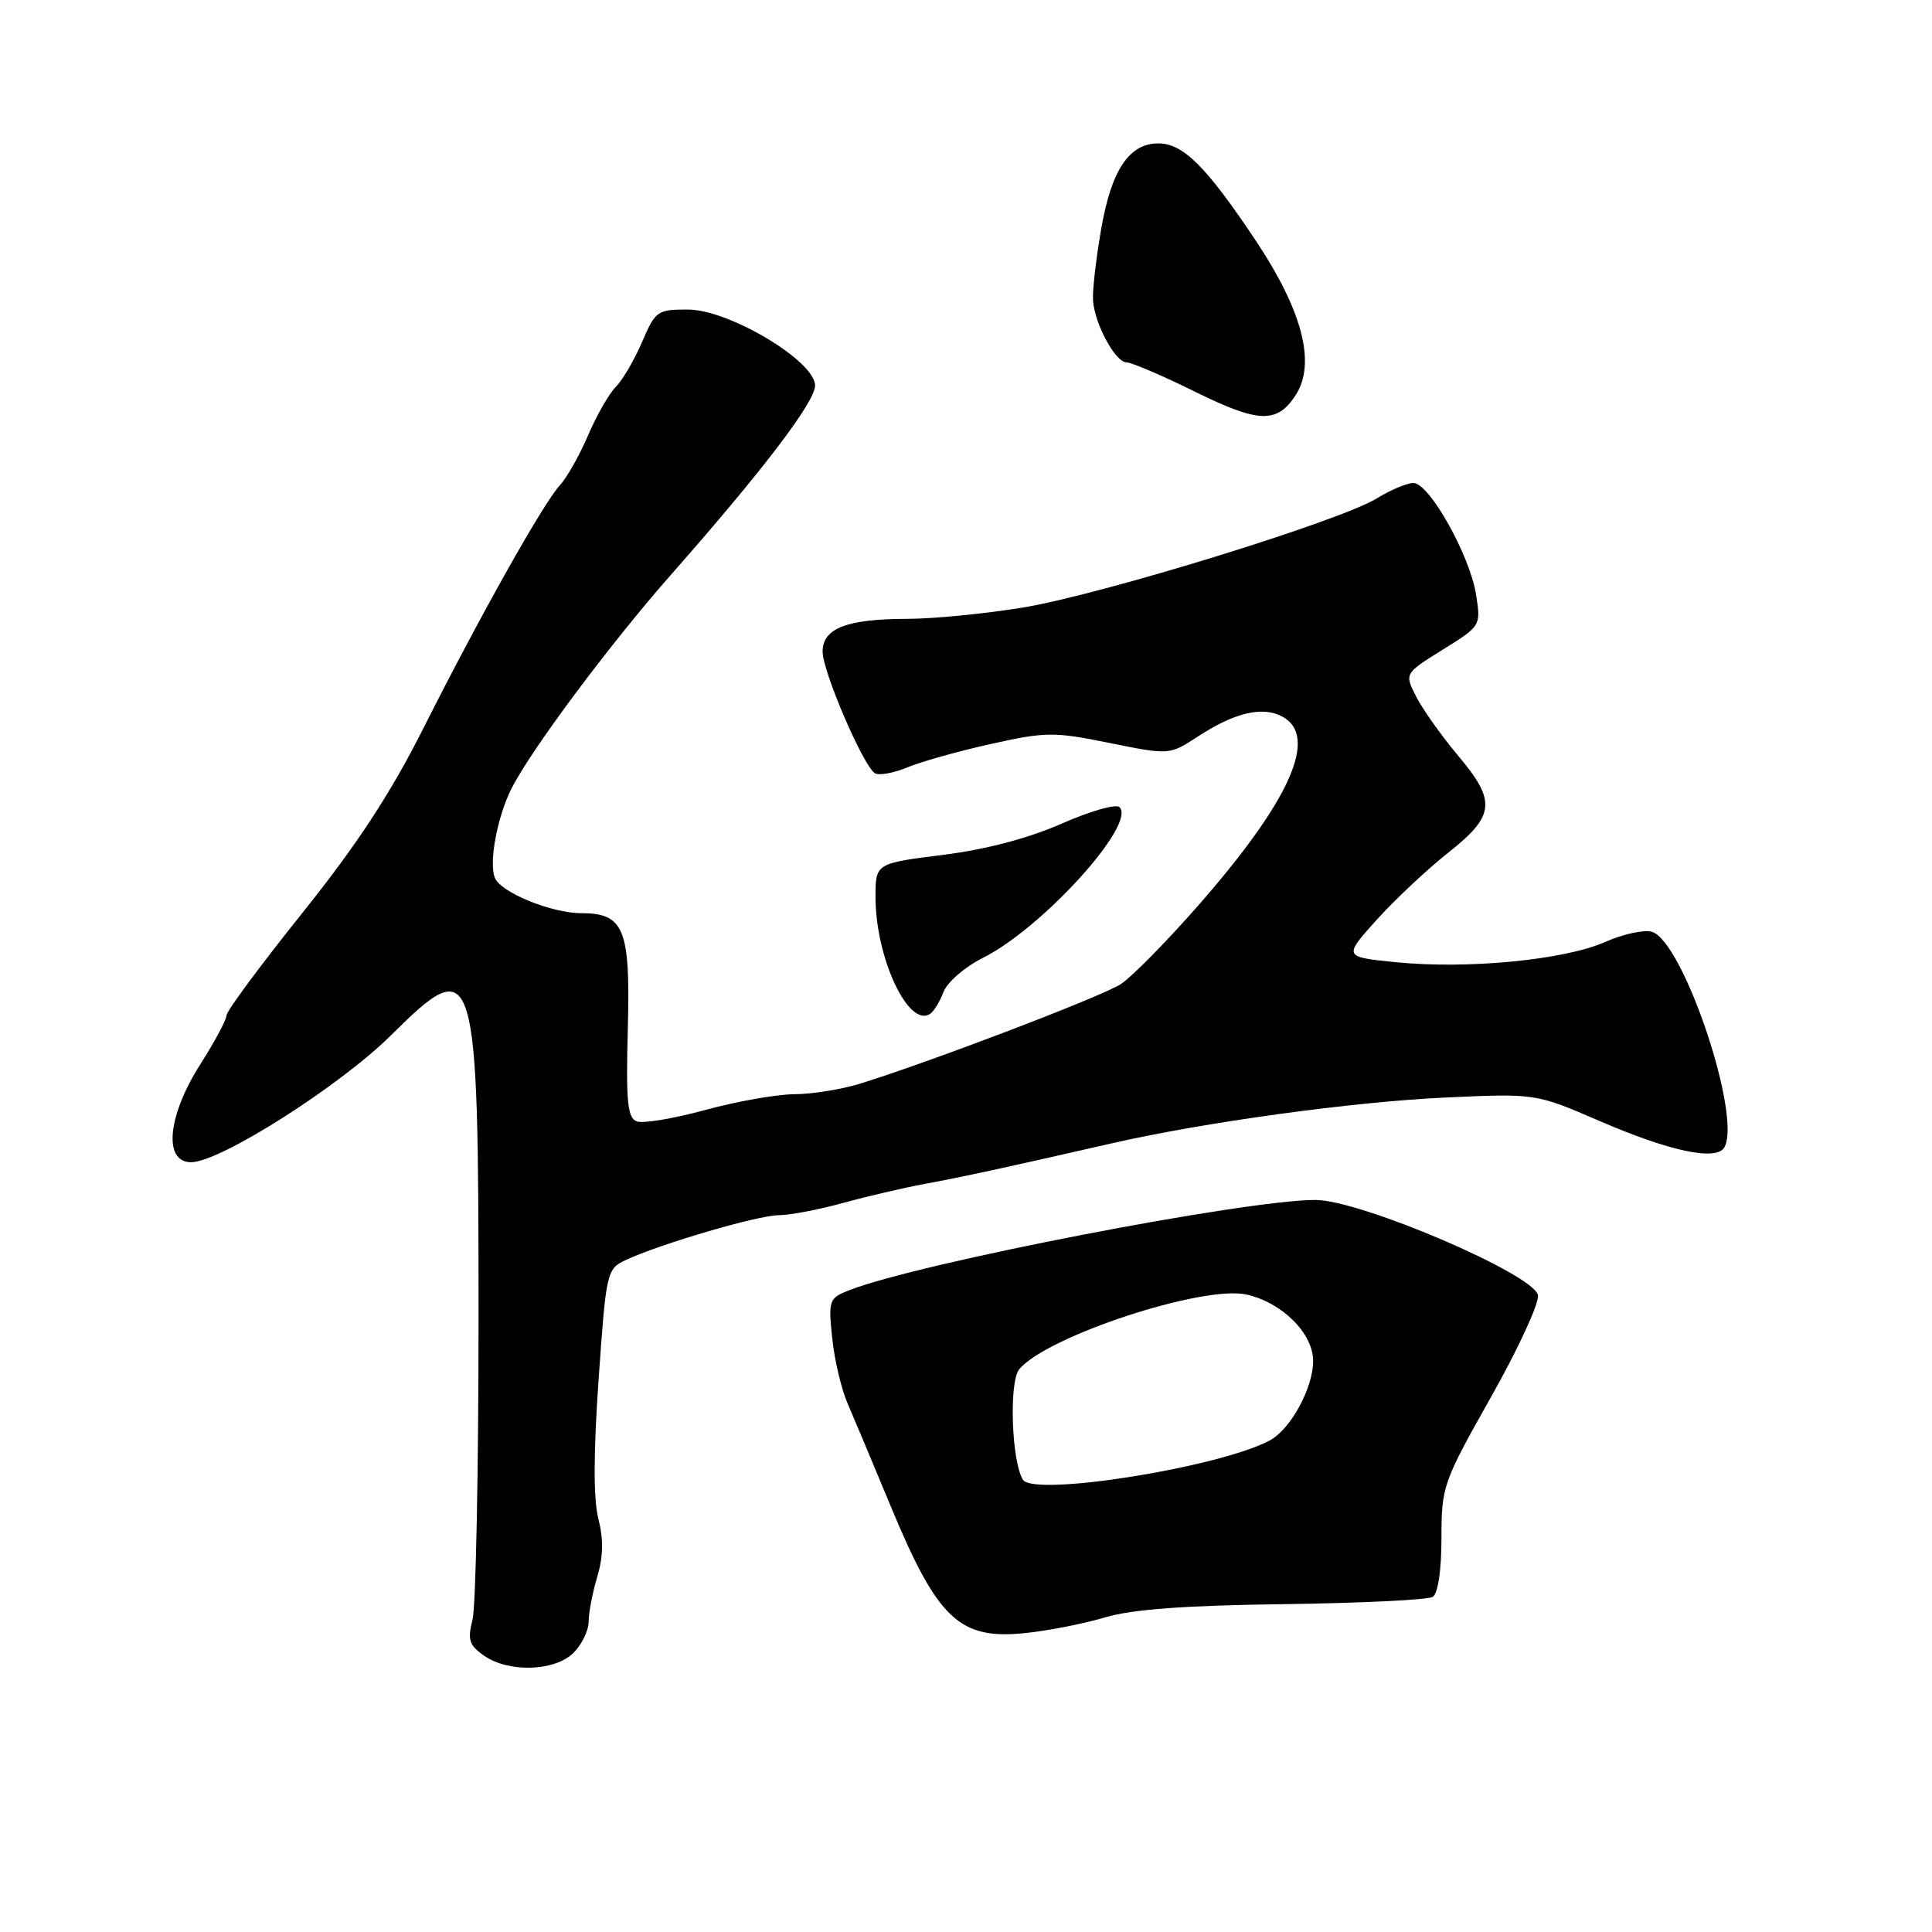 <?xml version="1.0" encoding="UTF-8" standalone="no"?>
<!DOCTYPE svg PUBLIC "-//W3C//DTD SVG 1.1//EN" "http://www.w3.org/Graphics/SVG/1.1/DTD/svg11.dtd" >
<svg xmlns="http://www.w3.org/2000/svg" xmlns:xlink="http://www.w3.org/1999/xlink" version="1.1" viewBox="0 0 256 256">
 <g >
 <path fill="currentColor"
d=" M 76.00 219.00 C 77.10 217.90 78.00 216.04 78.00 214.87 C 78.00 213.69 78.51 211.02 79.14 208.93 C 79.93 206.29 79.98 203.95 79.28 201.22 C 78.62 198.62 78.64 192.43 79.32 182.74 C 80.32 168.49 80.40 168.14 82.92 166.96 C 87.49 164.82 100.42 161.03 103.20 161.02 C 104.69 161.01 108.51 160.28 111.70 159.40 C 114.89 158.52 119.75 157.39 122.50 156.88 C 127.37 155.99 133.31 154.70 147.35 151.49 C 159.61 148.69 179.23 146.00 191.50 145.43 C 203.50 144.88 203.50 144.88 212.00 148.56 C 221.22 152.54 227.35 153.85 228.46 152.07 C 230.89 148.14 223.09 124.80 218.90 123.47 C 217.89 123.15 215.08 123.76 212.66 124.83 C 207.28 127.20 194.44 128.45 185.01 127.50 C 178.00 126.80 178.00 126.80 182.38 121.92 C 184.80 119.24 189.07 115.22 191.88 113.00 C 198.13 108.06 198.31 106.18 193.15 100.06 C 191.04 97.55 188.58 94.09 187.69 92.38 C 186.08 89.25 186.08 89.25 191.16 86.09 C 196.23 82.94 196.24 82.92 195.58 78.76 C 194.75 73.55 189.38 64.00 187.29 64.00 C 186.44 64.00 184.25 64.92 182.43 66.04 C 177.59 69.03 145.95 78.79 135.50 80.51 C 130.55 81.32 123.72 81.99 120.32 82.00 C 112.24 82.00 109.00 83.24 109.00 86.34 C 109.00 88.98 114.39 101.50 115.93 102.46 C 116.47 102.79 118.39 102.44 120.21 101.69 C 122.02 100.93 127.01 99.53 131.30 98.58 C 138.57 96.96 139.65 96.95 147.03 98.45 C 154.96 100.05 154.96 100.05 158.73 97.59 C 163.58 94.42 167.28 93.54 169.91 94.95 C 174.78 97.56 170.96 106.10 158.67 120.10 C 154.52 124.82 149.96 129.45 148.53 130.39 C 146.06 132.01 123.44 140.65 114.00 143.58 C 111.53 144.35 107.59 144.98 105.26 144.99 C 102.93 145.00 97.61 145.94 93.44 147.08 C 89.27 148.22 85.19 148.90 84.37 148.59 C 83.14 148.12 82.93 145.95 83.19 136.26 C 83.54 123.08 82.69 121.00 77.02 121.00 C 73.04 121.00 66.30 118.23 65.56 116.29 C 64.77 114.23 65.89 108.25 67.77 104.50 C 70.30 99.45 80.80 85.36 88.87 76.20 C 101.15 62.26 108.00 53.26 108.00 51.08 C 108.00 47.85 96.64 41.05 91.21 41.02 C 87.11 41.00 86.85 41.18 85.08 45.31 C 84.06 47.68 82.50 50.36 81.61 51.25 C 80.71 52.14 79.05 55.04 77.92 57.69 C 76.79 60.33 75.10 63.32 74.18 64.31 C 71.98 66.69 63.67 81.48 56.10 96.50 C 51.71 105.21 47.30 111.93 40.04 121.00 C 34.53 127.88 30.02 133.97 30.01 134.55 C 30.01 135.12 28.44 138.05 26.53 141.05 C 22.19 147.86 21.61 154.00 25.32 154.00 C 29.15 154.00 45.00 143.93 51.81 137.18 C 63.03 126.04 63.41 127.26 63.41 174.50 C 63.41 194.85 63.05 212.91 62.61 214.63 C 61.93 217.27 62.17 218.01 64.13 219.38 C 67.40 221.67 73.53 221.47 76.00 219.00 Z  M 146.50 214.29 C 150.00 213.25 157.08 212.72 170.09 212.56 C 180.32 212.42 189.20 211.99 189.84 211.60 C 190.54 211.16 191.00 208.09 191.00 203.82 C 191.00 196.97 191.20 196.41 197.54 185.16 C 201.14 178.79 203.95 172.70 203.79 171.64 C 203.38 168.90 180.29 159.00 174.30 159.00 C 164.98 159.00 121.85 167.34 112.61 170.93 C 109.83 172.01 109.75 172.24 110.27 177.29 C 110.56 180.17 111.49 184.10 112.33 186.01 C 113.16 187.93 115.71 194.00 117.99 199.50 C 124.26 214.62 127.13 217.32 135.95 216.38 C 139.00 216.06 143.75 215.12 146.50 214.29 Z  M 125.02 131.44 C 125.52 130.14 127.85 128.12 130.21 126.94 C 138.12 122.99 150.62 109.20 148.34 106.95 C 147.88 106.49 144.43 107.48 140.67 109.14 C 136.27 111.08 130.65 112.56 124.92 113.28 C 116.00 114.40 116.00 114.40 116.01 118.95 C 116.04 126.93 120.34 136.15 123.21 134.37 C 123.71 134.06 124.53 132.74 125.02 131.44 Z  M 171.66 52.39 C 174.42 48.18 172.60 41.15 166.30 31.74 C 159.81 22.03 156.76 19.00 153.48 19.00 C 149.62 19.00 147.26 22.53 145.91 30.36 C 145.23 34.29 144.74 38.53 144.83 39.78 C 145.04 42.92 147.78 48.00 149.28 48.02 C 149.95 48.03 154.03 49.77 158.34 51.90 C 166.77 56.06 169.20 56.15 171.66 52.39 Z  M 135.54 196.07 C 134.03 193.62 133.68 183.10 135.05 181.44 C 138.67 177.07 159.37 170.26 165.15 171.53 C 169.87 172.57 174.00 176.68 174.00 180.34 C 173.99 183.93 171.01 189.39 168.26 190.86 C 161.56 194.45 136.96 198.36 135.54 196.07 Z "/>
</g>
</svg>